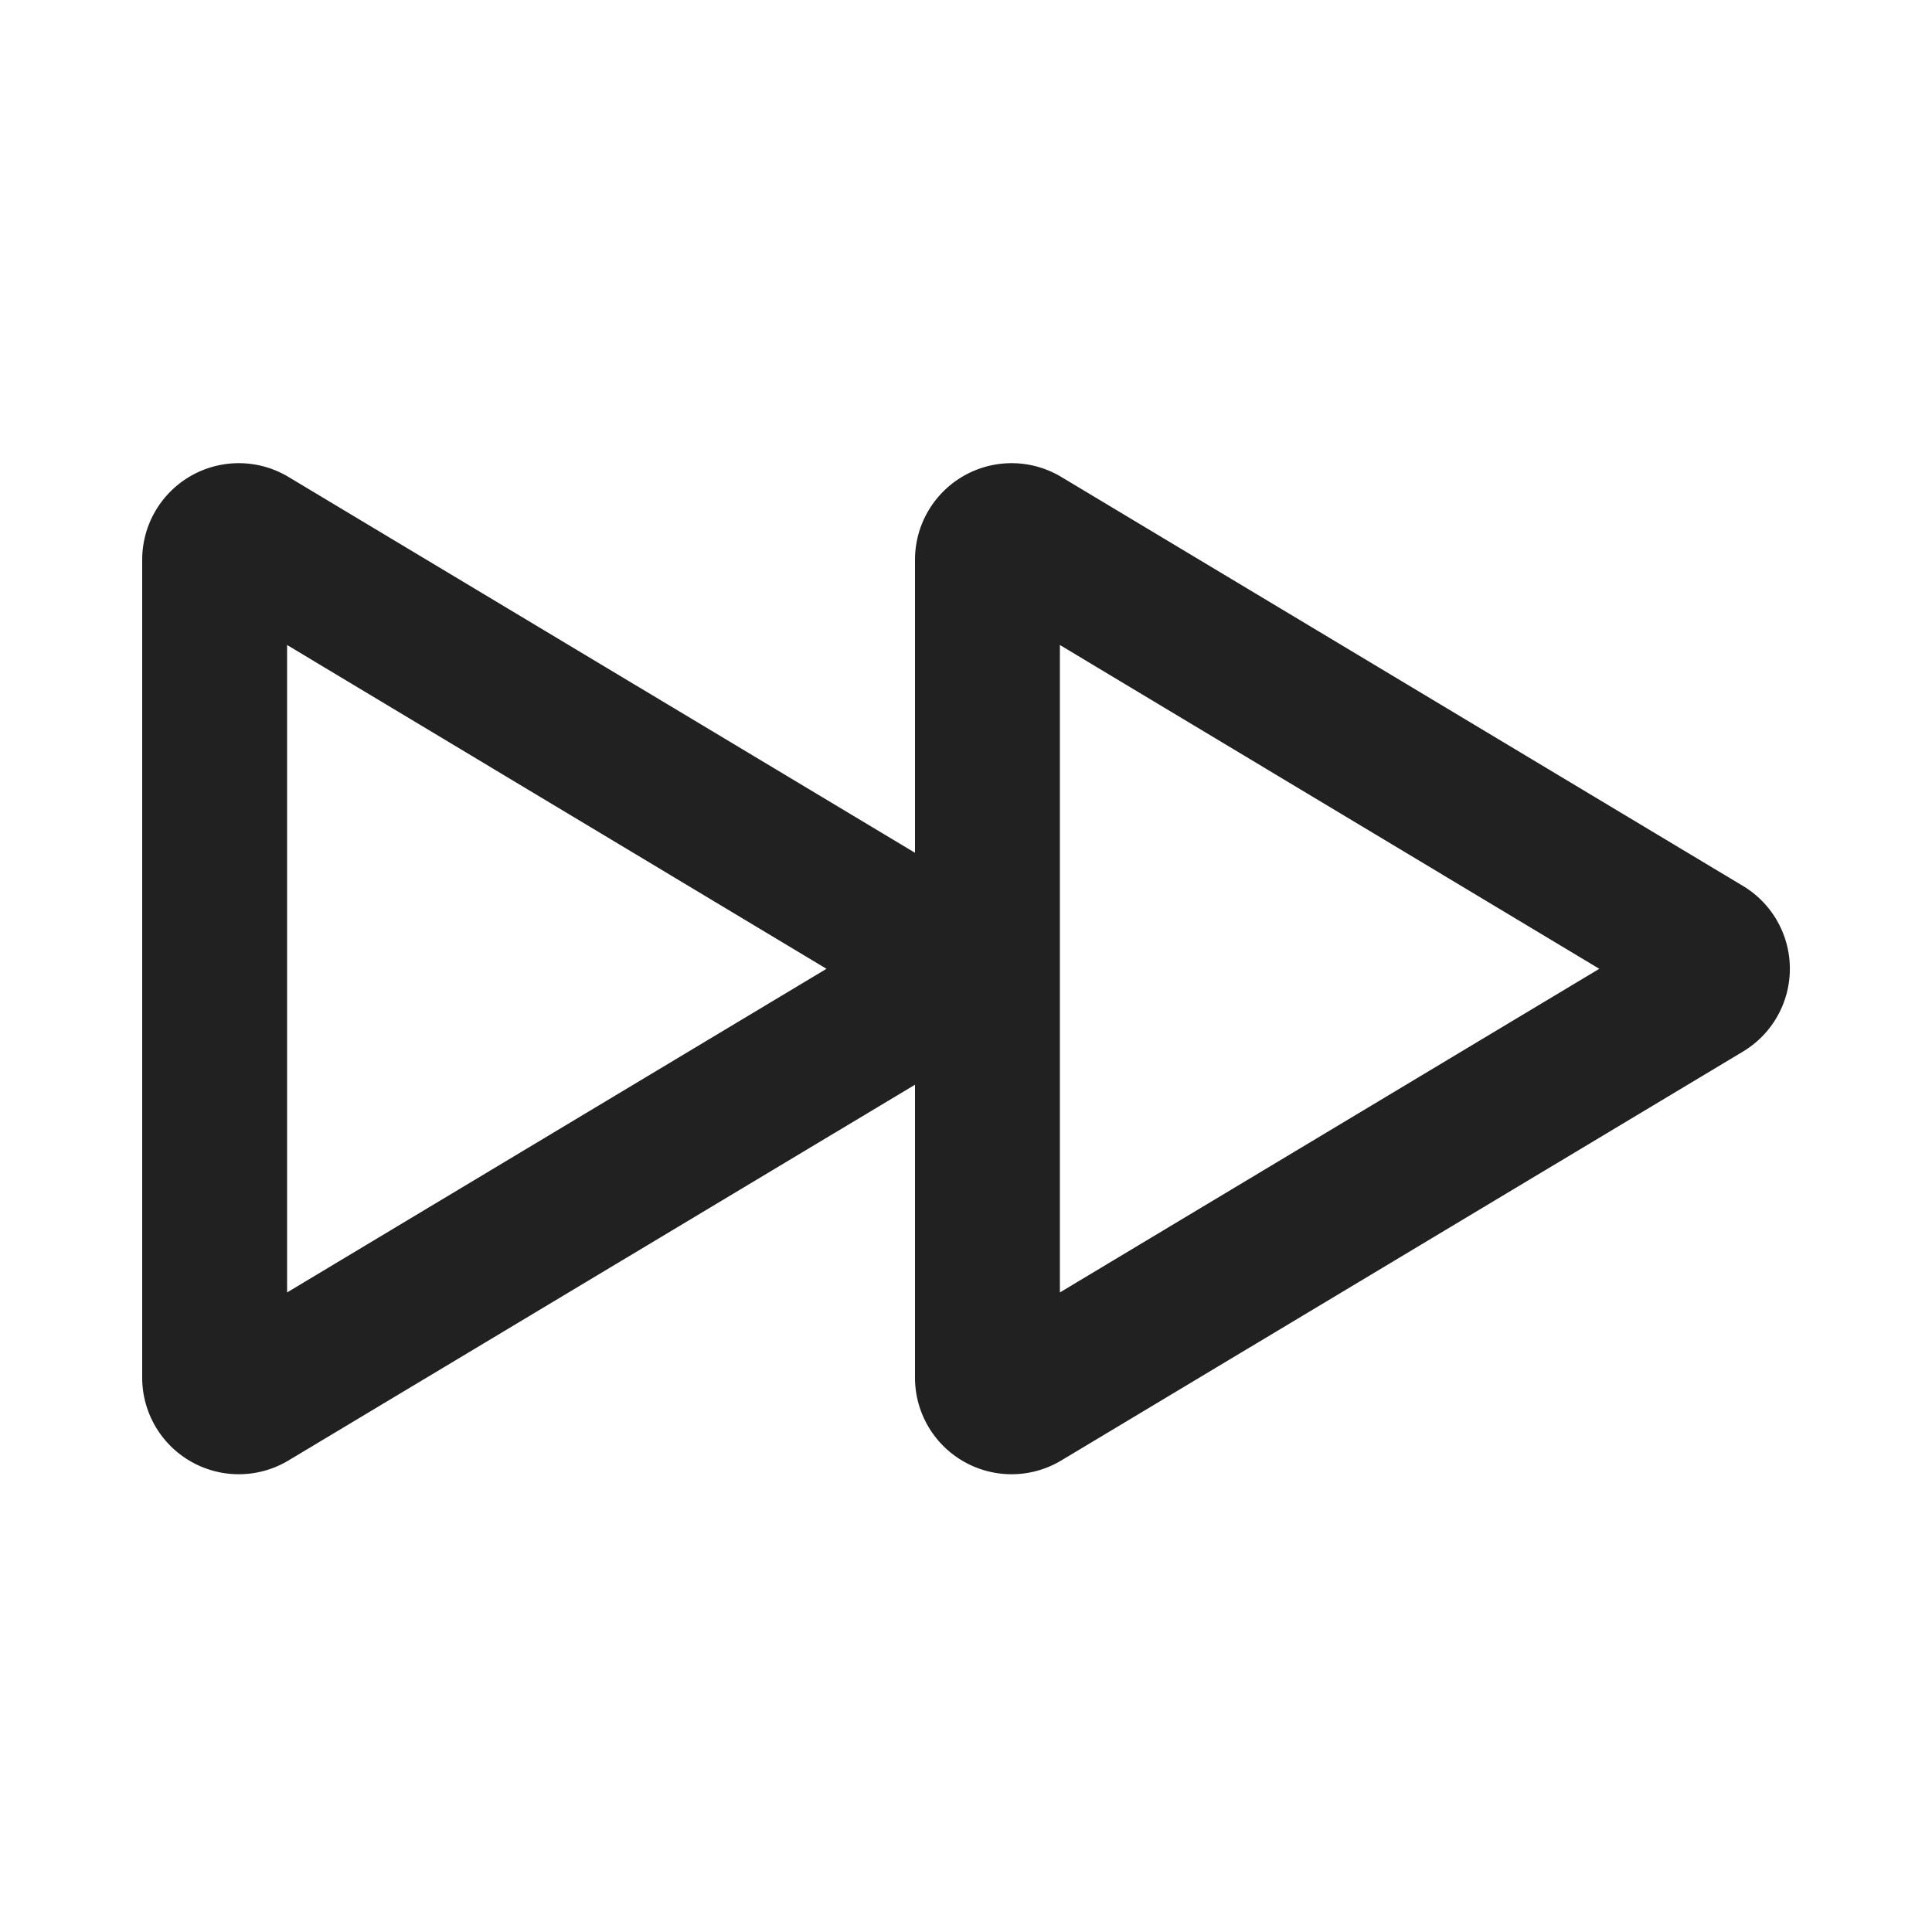 <svg xmlns="http://www.w3.org/2000/svg" width="20" height="20" fill="none" viewBox="0 0 20 20"><path fill="#212121" fill-rule="evenodd" d="m10.972 13.379 5.584-3.35-5.584-3.352v6.702Zm-8 0 5.584-3.35-5.584-3.352v6.702Zm6.5.883a1 1 0 0 0 1.514.857l7.057-4.233a1 1 0 0 0 0-1.715l-7.057-4.234a1 1 0 0 0-1.514.857v3.034L2.986 4.937a1 1 0 0 0-1.514.857v8.468a1 1 0 0 0 1.514.857l6.486-3.89v3.033Z" clip-rule="evenodd"/></svg>